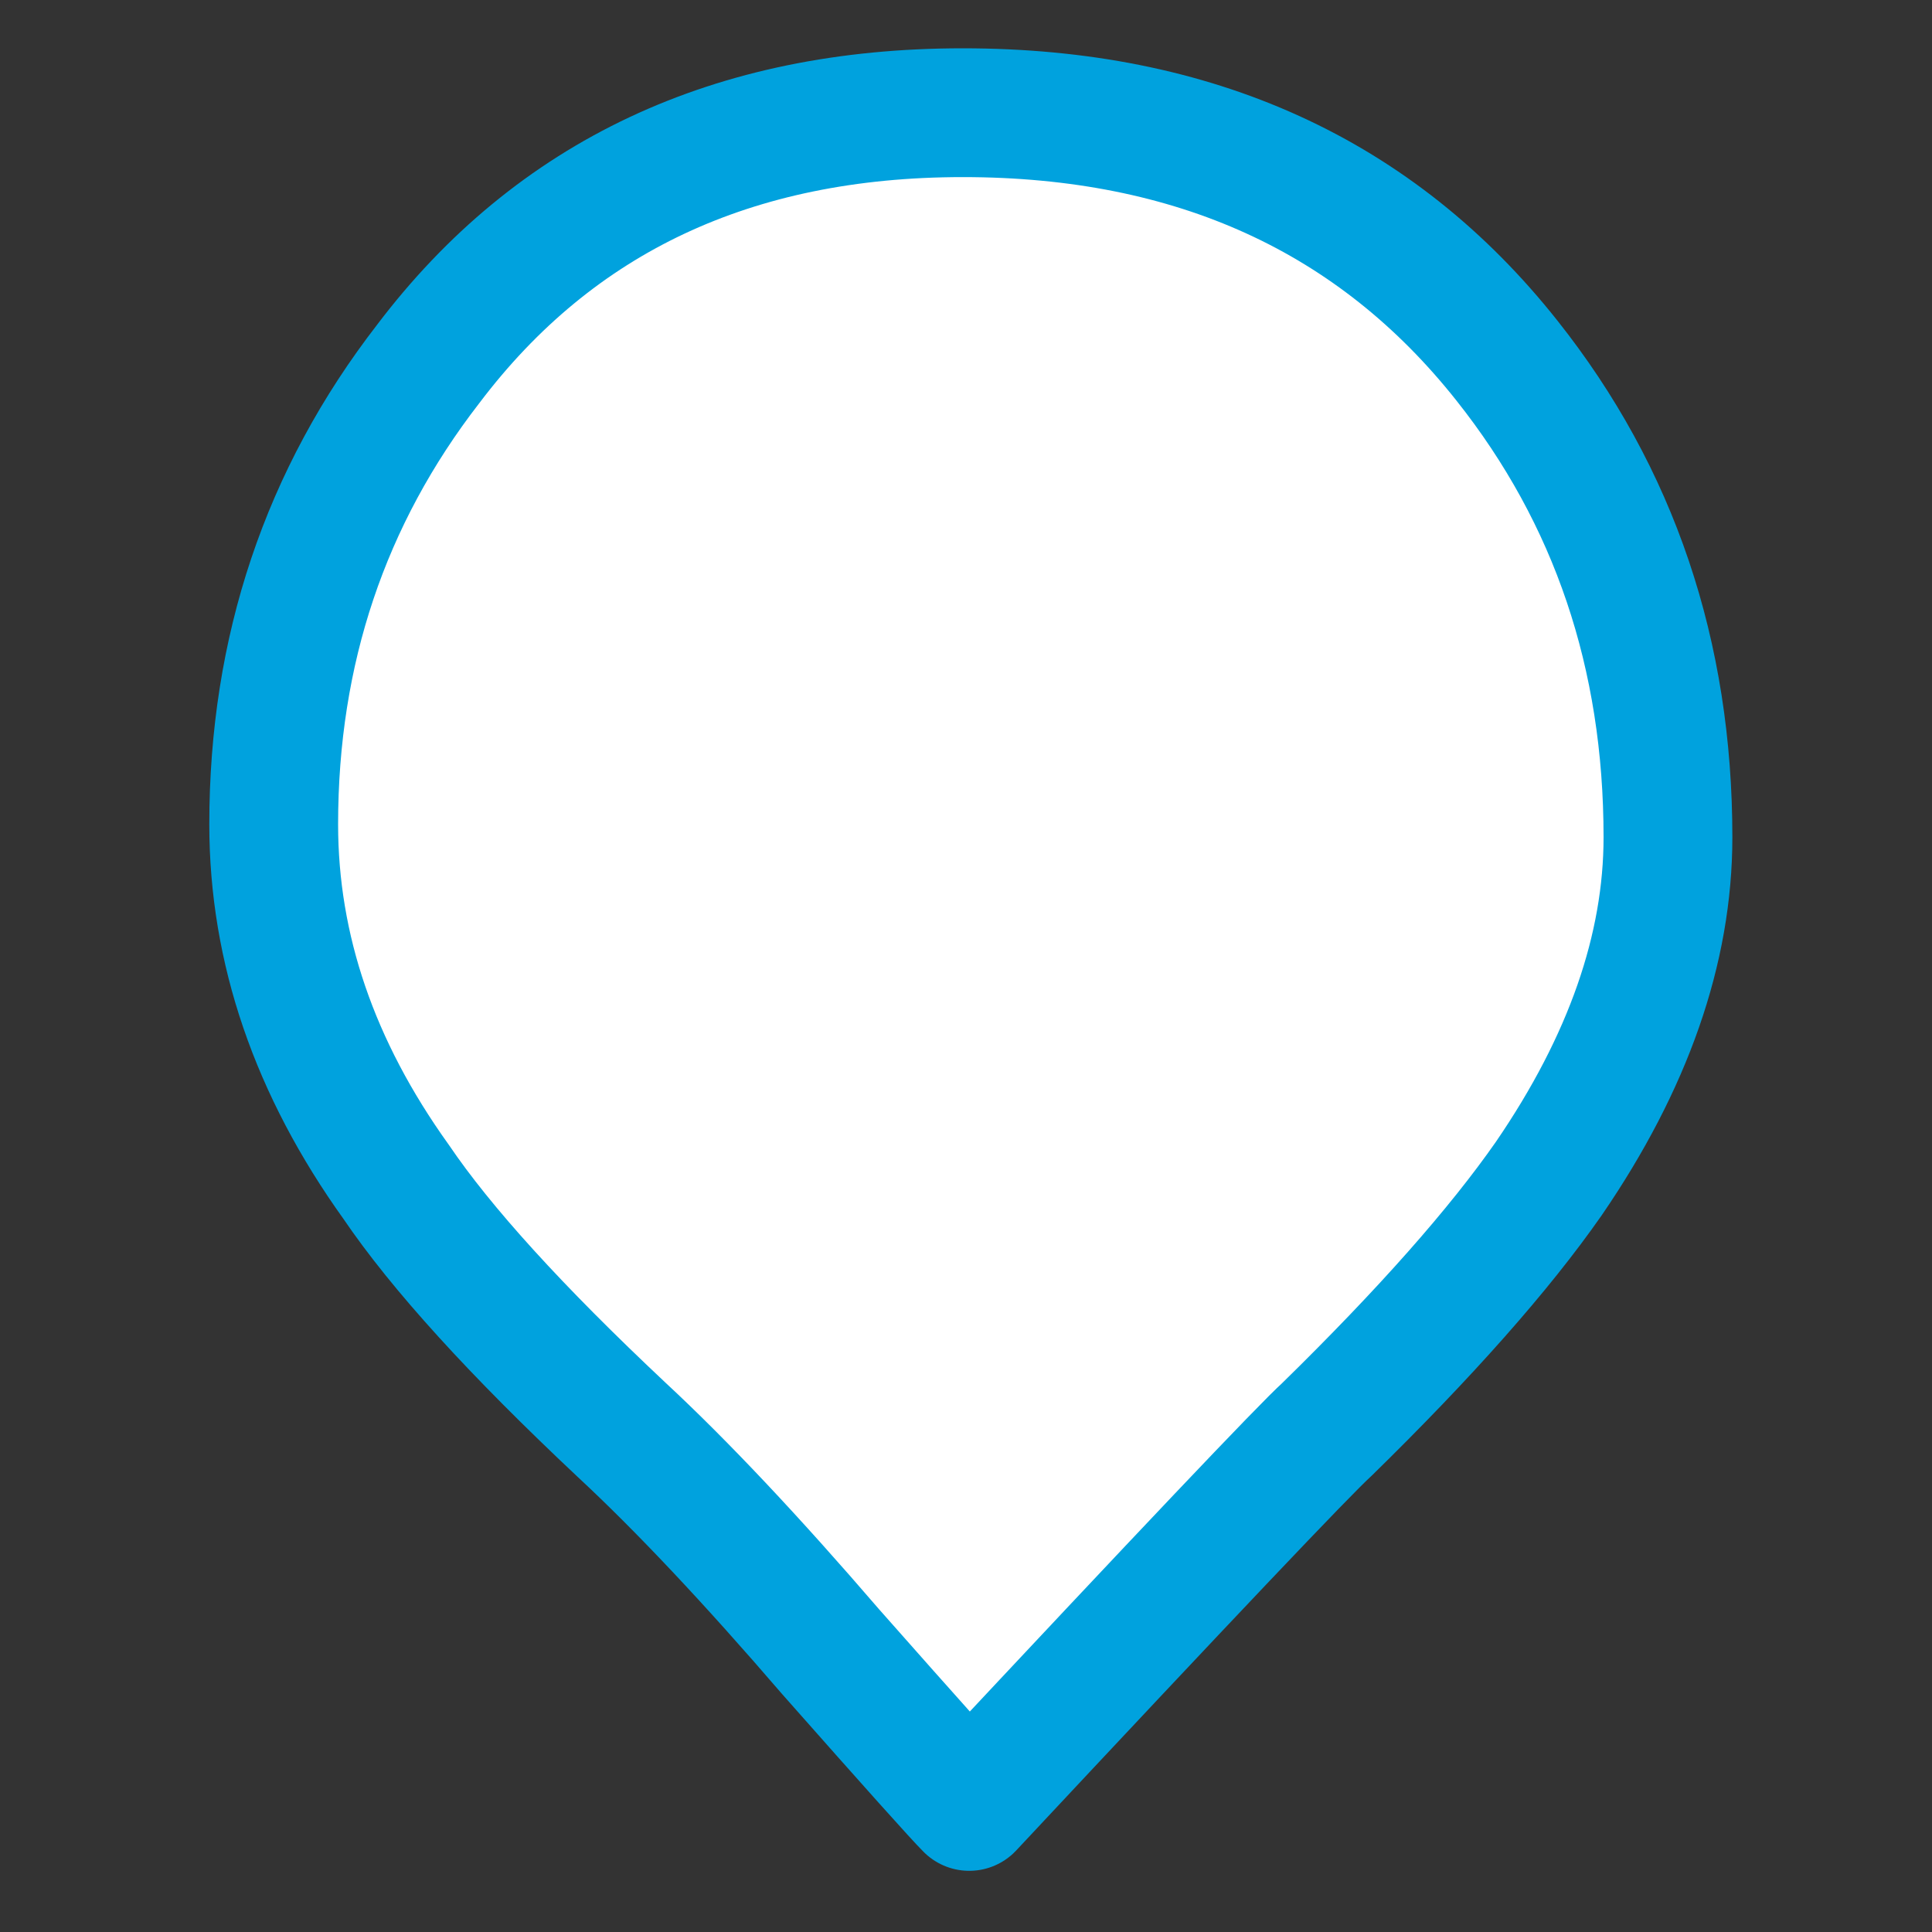 <?xml version="1.0" encoding="utf-8"?>
<!-- Generator: Adobe Illustrator 15.0.0, SVG Export Plug-In . SVG Version: 6.00 Build 0)  -->
<!DOCTYPE svg PUBLIC "-//W3C//DTD SVG 1.0//EN" "http://www.w3.org/TR/2001/REC-SVG-20010904/DTD/svg10.dtd">
<svg version="1.0" id="v" xmlns="http://www.w3.org/2000/svg" xmlns:xlink="http://www.w3.org/1999/xlink" x="0px" y="0px"
	 width="250px" height="250px" viewBox="0 0 30 30" enable-background="new 0 0 250 250" xml:space="preserve">
<rect x="0" y="0" width="30" height="30" fill="#333333" stroke="none"/>
<symbol  id="elmt2" viewBox="0 -30 30 30">
	<g id="Calque_2_2_">
		<polygon fill-rule="evenodd" clip-rule="evenodd" fill="#CCCCCC" fill-opacity="0" points="0,0 30,0 30,-30 0,-30 		"/>
	</g>
	<g id="Calque_3_1_">
		<path fill-rule="evenodd" clip-rule="evenodd" fill="#FFFFFF" d="M20.6-21.95c-0.333-0.3-2.184-2.25-5.55-5.85
			c-0.167,0.167-0.883,0.966-2.15,2.4c-1.233,1.433-2.316,2.583-3.25,3.45c-1.633,1.534-2.8,2.817-3.5,3.85
			c-1.267,1.767-1.9,3.617-1.9,5.55c0,2.7,0.8,5.083,2.4,7.15c1.967,2.6,4.733,3.9,8.3,3.9c3.6,0,6.417-1.283,8.45-3.85
			c1.667-2.1,2.5-4.566,2.5-7.4c0-1.733-0.617-3.5-1.85-5.3C23.283-19.15,22.133-20.45,20.6-21.95z"/>
		
			<path fill-rule="evenodd" clip-rule="evenodd" fill="none" stroke="#00A2DE" stroke-width="2" stroke-linecap="round" stroke-linejoin="round" stroke-miterlimit="3" d="
			M20.6-21.95c-0.333-0.3-2.184-2.25-5.55-5.85c-0.167,0.167-0.883,0.966-2.15,2.4c-1.233,1.433-2.316,2.583-3.25,3.45
			c-1.633,1.534-2.8,2.817-3.5,3.85c-1.267,1.767-1.9,3.617-1.9,5.55c0,2.7,0.8,5.083,2.4,7.15c1.967,2.6,4.733,3.9,8.3,3.9
			c3.6,0,6.417-1.283,8.45-3.85c1.667-2.1,2.5-4.566,2.5-7.4c0-1.733-0.617-3.5-1.85-5.3C23.283-19.15,22.133-20.45,20.6-21.95z"/>
	</g>
</symbol>
<use xlink:href="#elmt2"  width="100%" height="100%" y="-100%" transform="matrix(1 0 0 -1 0 0.25)" overflow="visible"/>
</svg>
